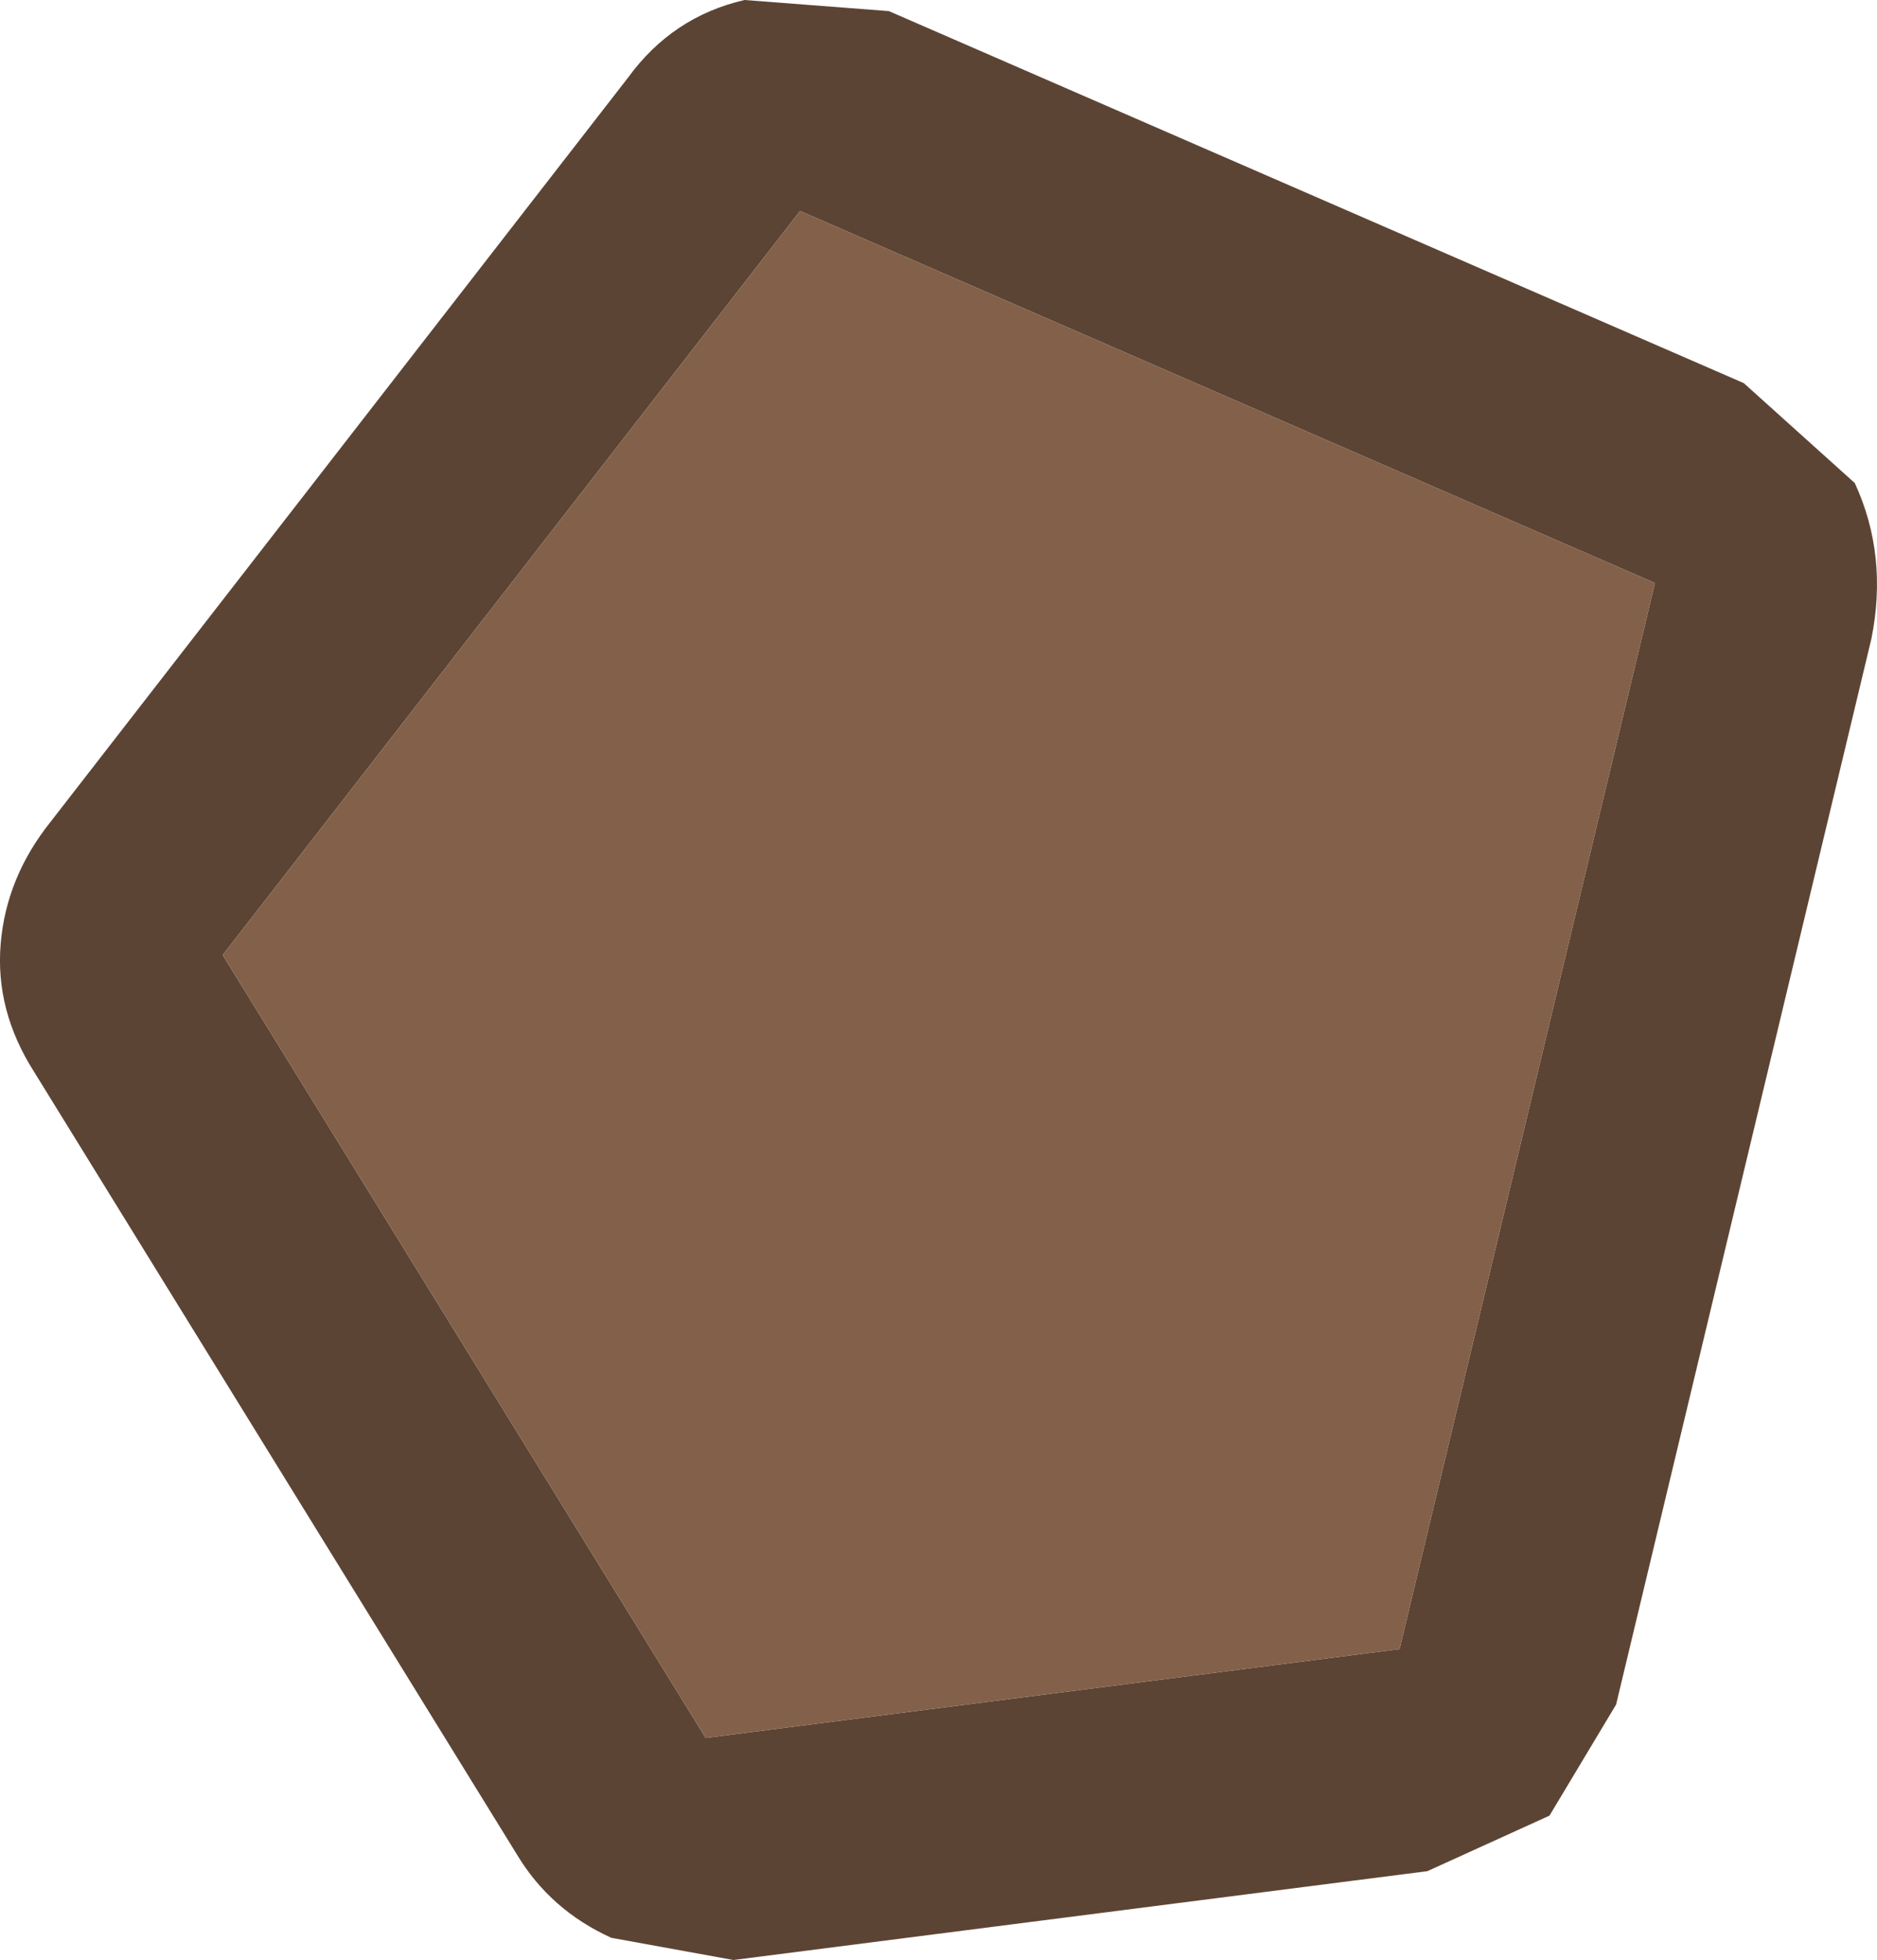 <?xml version="1.0" encoding="UTF-8" standalone="no"?>
<svg xmlns:rdf="http://www.w3.org/1999/02/22-rdf-syntax-ns#" xmlns="http://www.w3.org/2000/svg" height="17.65" width="16.906" version="1.1" xmlns:cc="http://creativecommons.org/ns#" xmlns:dc="http://purl.org/dc/elements/1.1/">
	<path d="m5.656 0.7q0.4-0.55 1.05-0.7l1.3 0.1 7.7 3.35 1 0.9q0.3 0.65 0.15 1.4l-2.3 9.6-0.6 1-1.1 0.5-6.25 0.8-1.1-0.2q-0.55-0.25-0.85-0.75l-4.35-7.05q-0.35-0.55-0.3-1.15t0.45-1.1l5.2-6.7m9.25 4.55-7.7-3.35-5.2 6.7 4.35 7.05 6.25-0.8 2.3-9.6" fill="#5c4434"/>
	<path d="m14.906 5.25-2.3 9.6-6.25 0.8-4.35-7.05 5.2-6.7 7.7 3.35" fill="#836049"/>
</svg>
